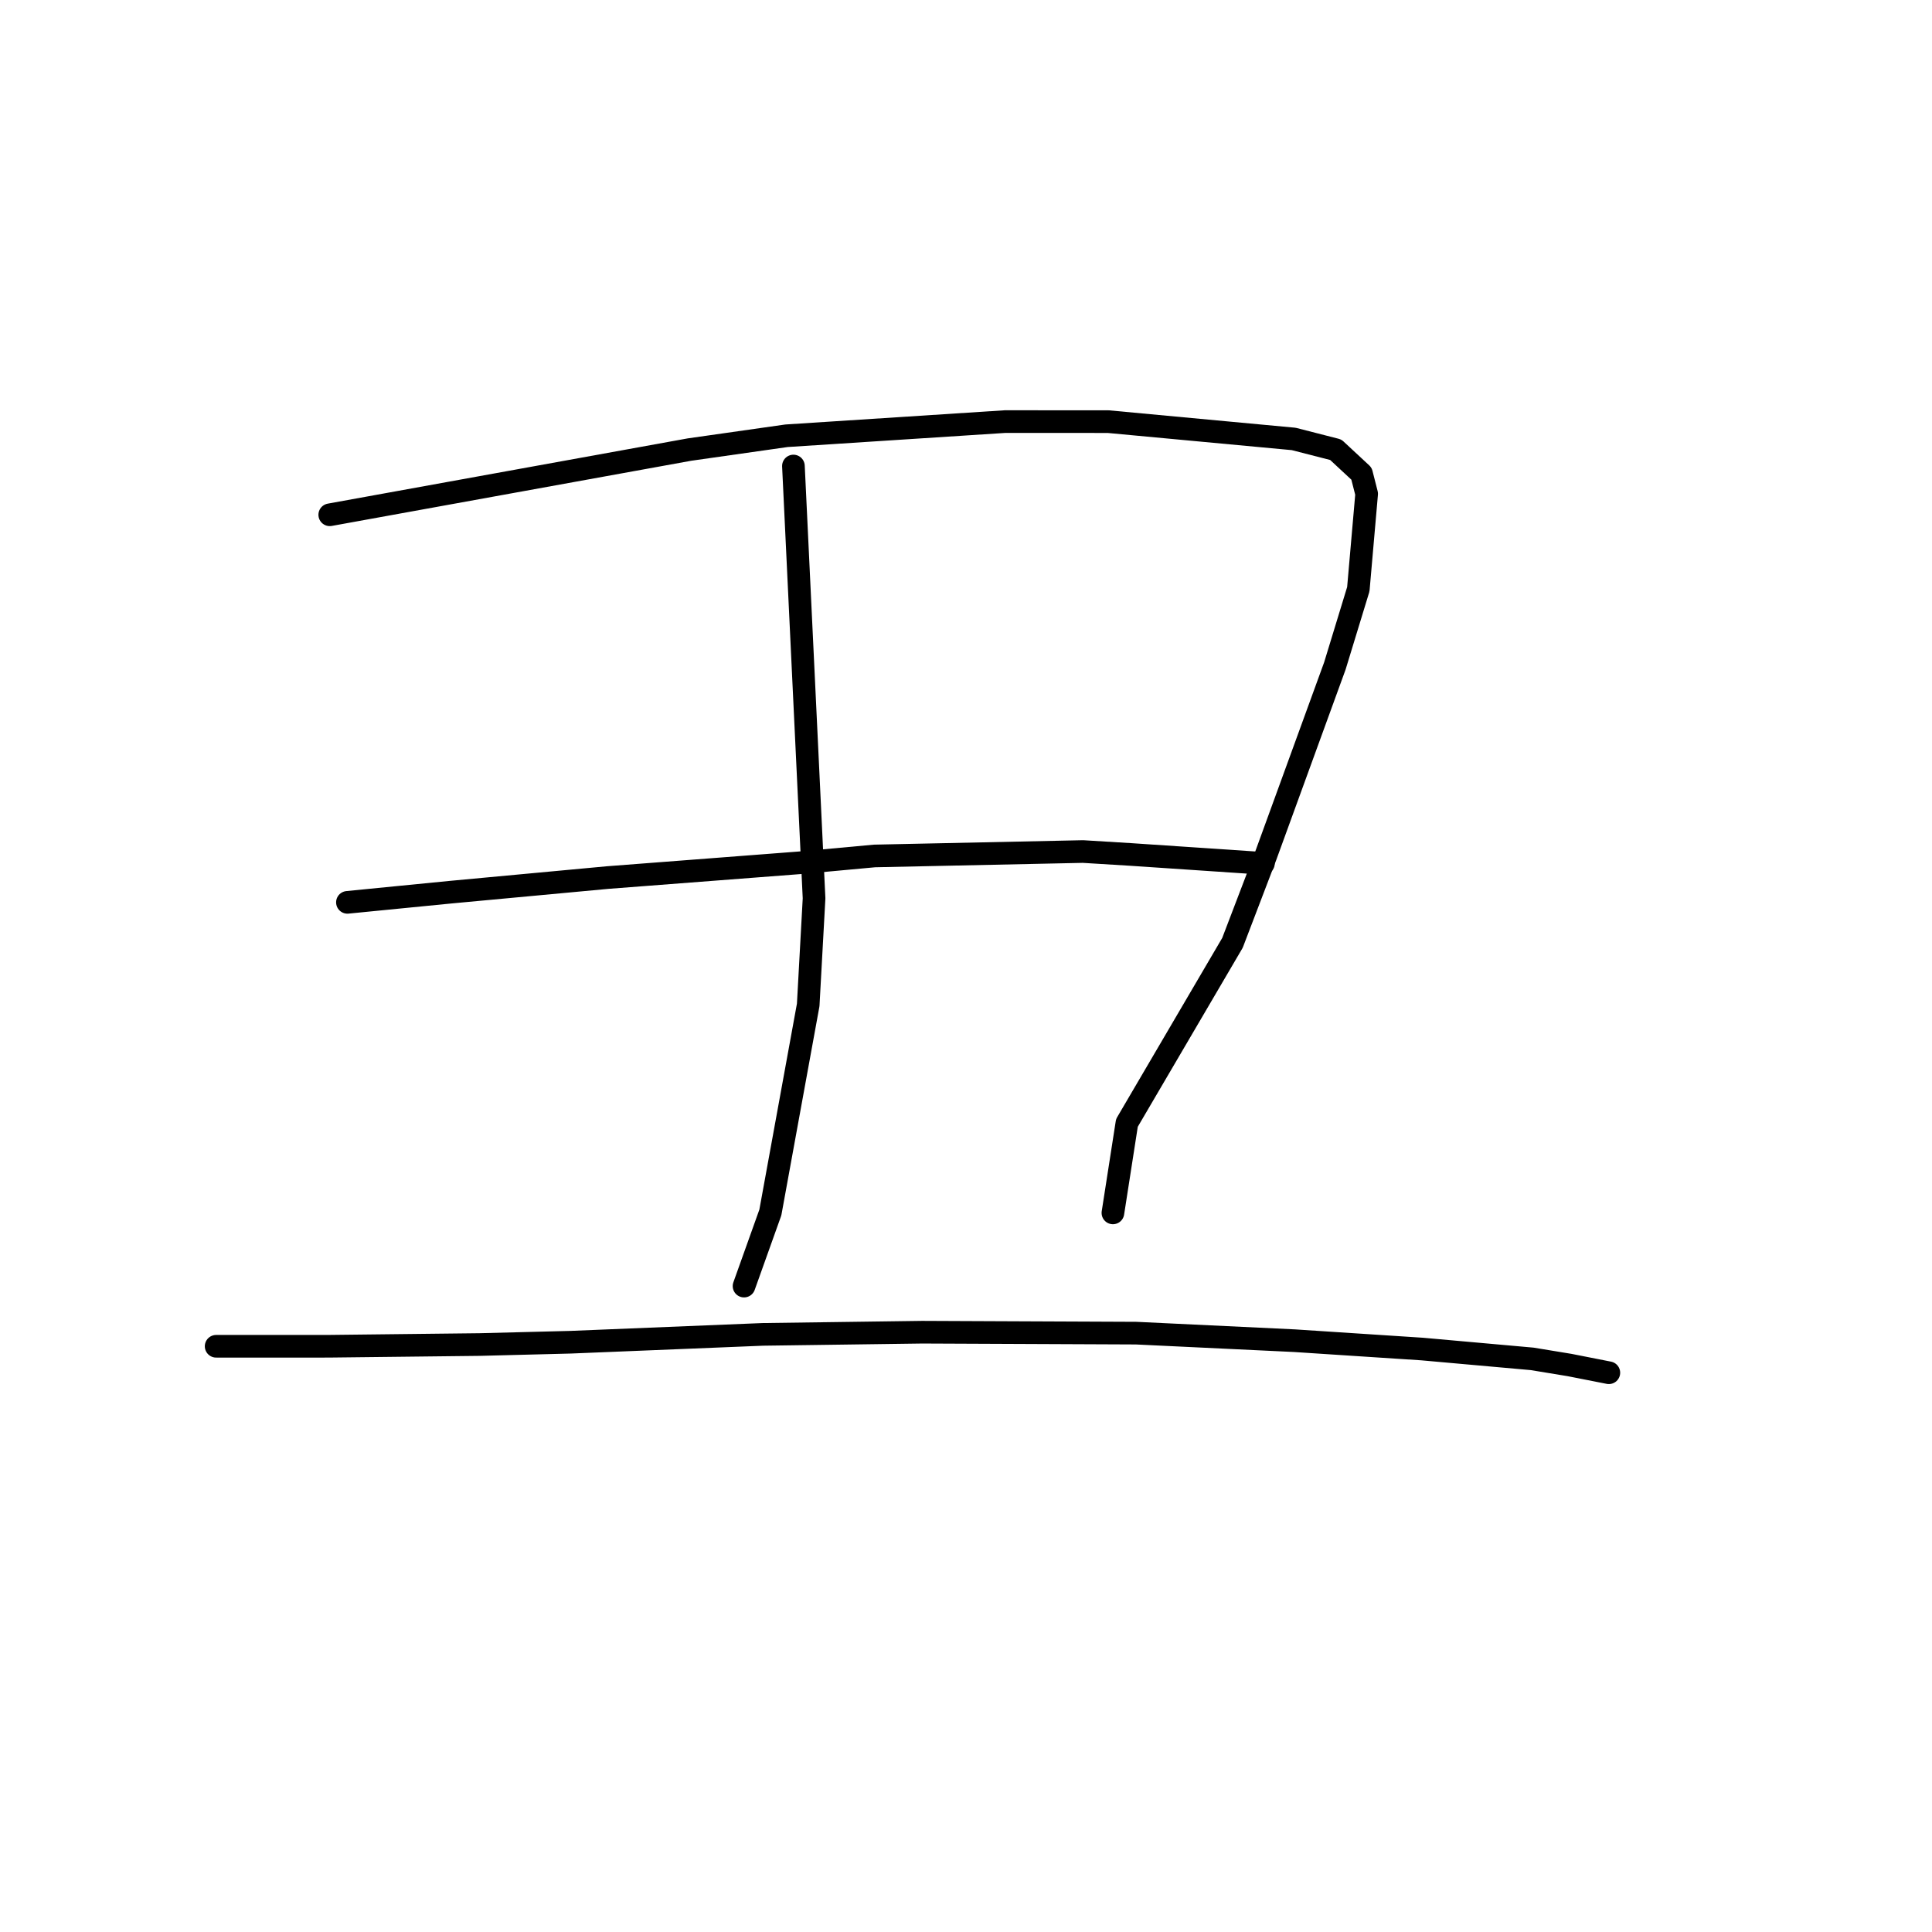 <?xml version="1.0" standalone="no"?>
    <svg width="256" height="256" xmlns="http://www.w3.org/2000/svg" version="1.1">
    <polyline stroke="black" stroke-width="3" stroke-linecap="round" fill="transparent" stroke-linejoin="round" points="43.694 68.212 67.528 63.891 91.362 59.57 104.215 57.741 133.203 55.862 146.846 55.869 171.422 58.162 176.993 59.59 180.406 62.76 181.088 65.433 179.985 78.066 176.876 88.241 167.704 113.429 163.309 124.932 149.323 148.791 147.636 159.632 147.467 160.716 " />
        <polyline stroke="black" stroke-width="3" stroke-linecap="round" fill="transparent" stroke-linejoin="round" points="105.133 61.75 106.5 90.393 107.867 119.036 107.091 133.157 102.076 160.657 98.906 169.527 98.589 170.414 " />
        <polyline stroke="black" stroke-width="3" stroke-linecap="round" fill="transparent" stroke-linejoin="round" points="46.036 119.566 52.899 118.889 59.762 118.213 80.54 116.279 106.484 114.285 115.879 113.419 143.497 112.833 149.84 113.221 166.806 114.361 167.35 114.407 167.404 114.412 167.408 114.412 " />
        <polyline stroke="black" stroke-width="3" stroke-linecap="round" fill="transparent" stroke-linejoin="round" points="28.639 178.388 36.08 178.387 43.521 178.386 63.559 178.158 75.608 177.851 101.079 176.812 122.203 176.524 150.539 176.648 171.53 177.649 188.435 178.754 203.025 180.058 207.97 180.871 213.134 181.887 213.181 181.896 " />
        </svg>